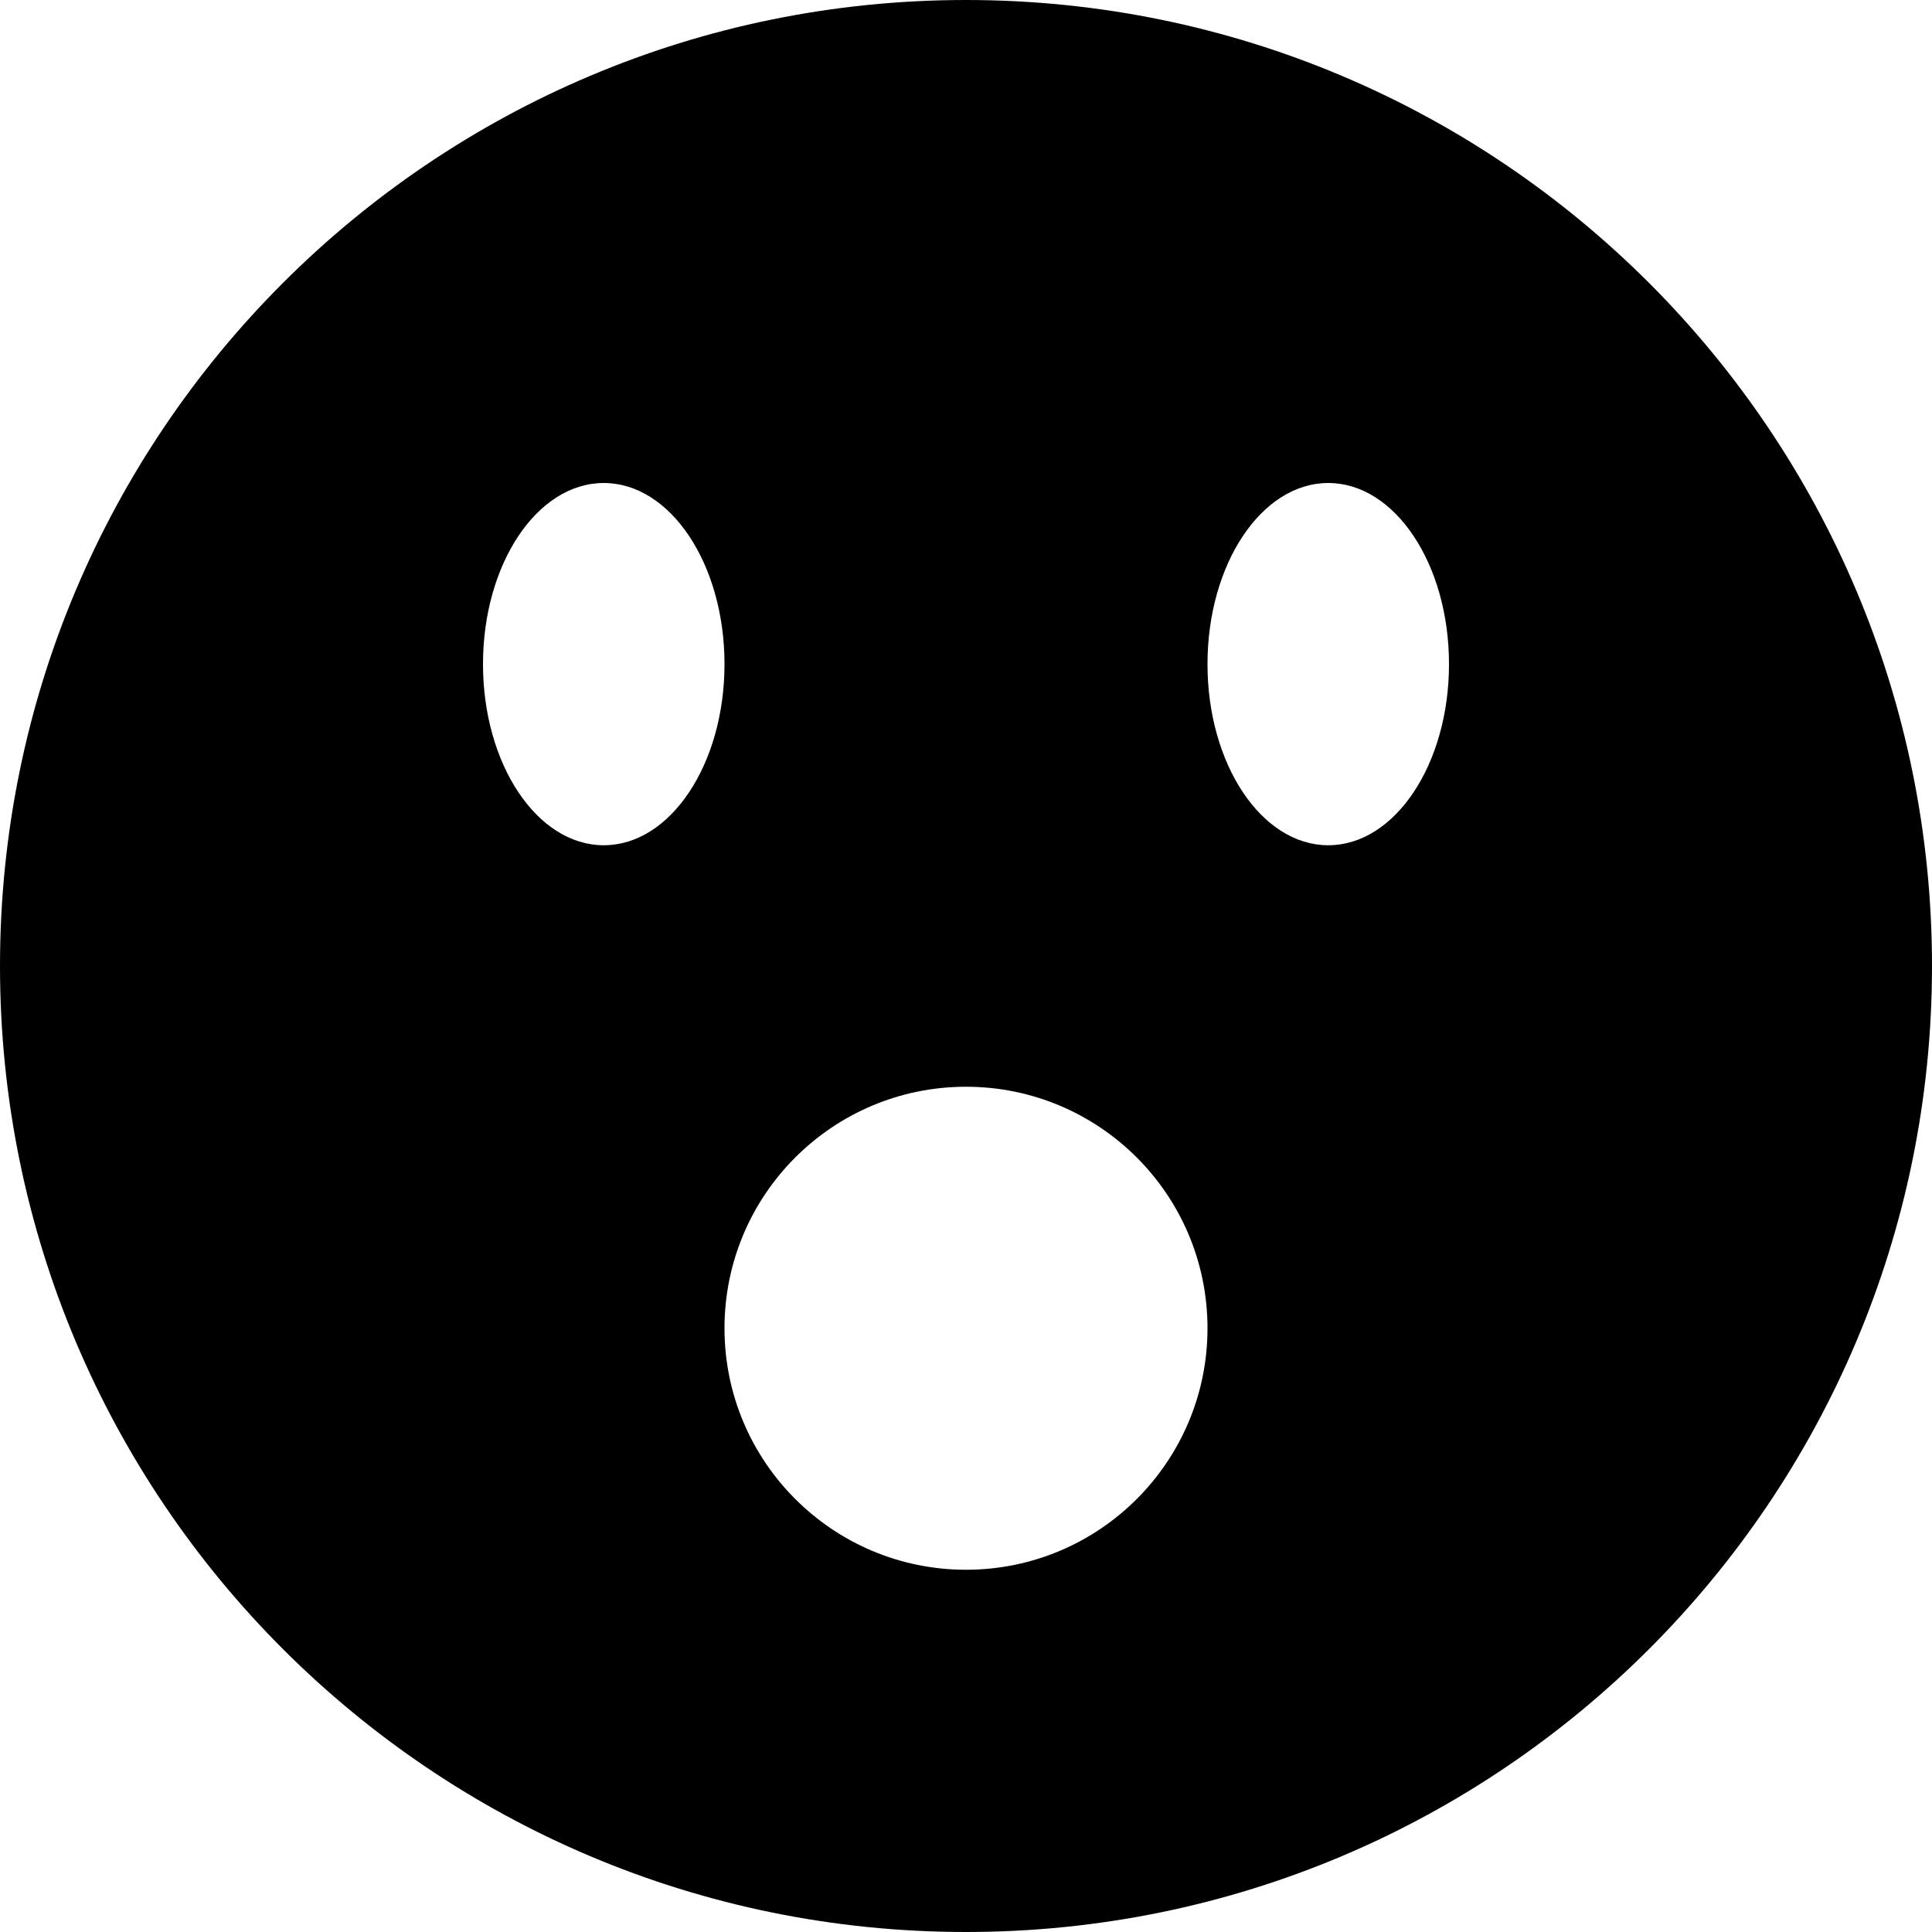 <!-- Generated by IcoMoon.io -->
<svg version="1.1" xmlns="http://www.w3.org/2000/svg" width="96" height="96" viewBox="0 0 96 96">
<title>shocked2</title>
<path d="M48 0c-26.51 0-48 21.49-48 48s21.49 48 48 48 48-21.49 48-48-21.49-48-48-48zM30 42c-3.314 0-6-4.029-6-9s2.686-9 6-9 6 4.029 6 9-2.686 9-6 9zM48 78c-6.627 0-12-5.373-12-12s5.373-12 12-12c6.627 0 12 5.373 12 12s-5.373 12-12 12zM66 42c-3.314 0-6-4.029-6-9s2.686-9 6-9 6 4.029 6 9-2.686 9-6 9z"></path>
</svg>
